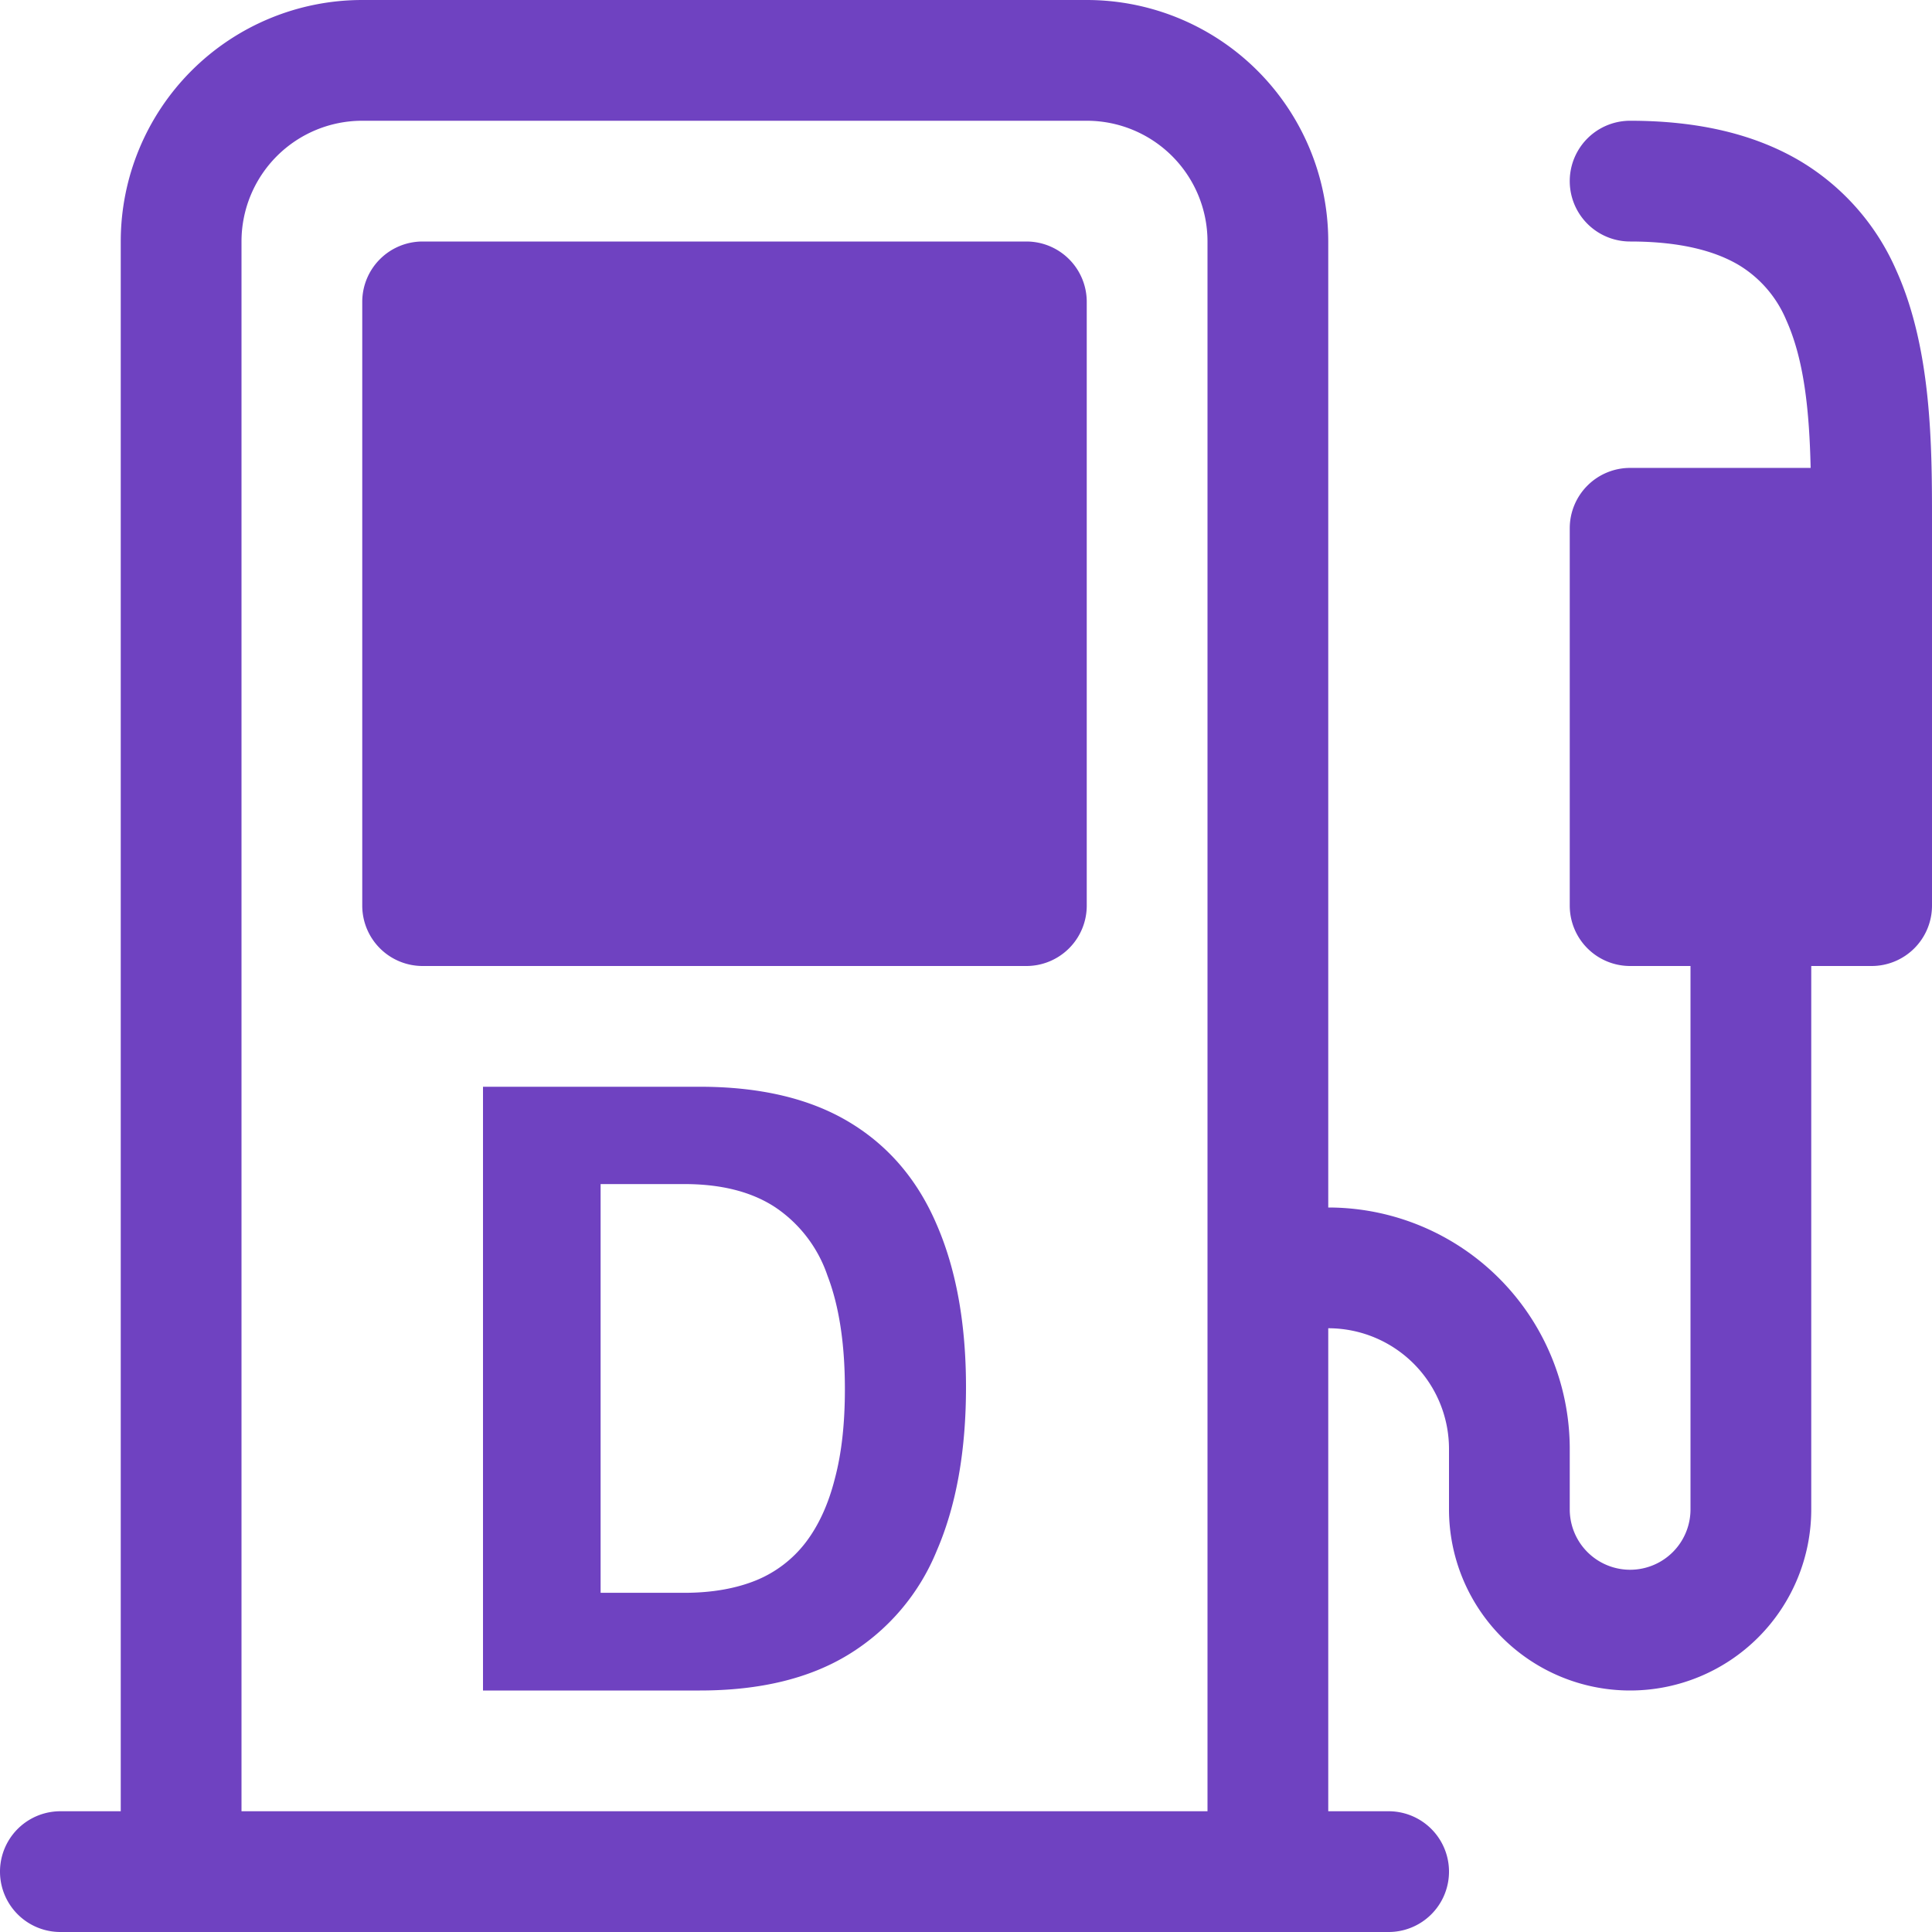 <svg xmlns="http://www.w3.org/2000/svg" width="16" height="16" fill="#6f42c1" class="bi bi-fuel-pump-diesel" viewBox="0 0 16 16">
  <path d="M3.5 2a.5.5 0 0 0-.5.5v5a.5.5 0 0 0 .5.5h5a.5.5 0 0 0 .5-.5v-5a.5.5 0 0 0-.5-.5zM4 14V9h1.796c.5 0 .913.098 1.237.293.325.195.567.479.725.85.161.371.242.82.242 1.344 0 .528-.08.98-.242 1.355a1.805 1.805 0 0 1-.732.861c-.324.198-.734.297-1.23.297zm1.666-4.194h-.692v3.385h.692c.229 0 .427-.035.595-.103a.986.986 0 0 0 .412-.315c.108-.142.188-.318.241-.528.056-.21.083-.456.083-.74 0-.376-.048-.69-.144-.94a1.11 1.11 0 0 0-.436-.569c-.195-.127-.445-.19-.75-.19Z"/>
  <path d="M3 0a2 2 0 0 0-2 2v13H.5a.5.5 0 0 0 0 1h11a.5.5 0 0 0 0-1H11v-4a1 1 0 0 1 1 1v.5a1.5 1.5 0 0 0 3 0V8h.5a.5.5 0 0 0 .5-.5V4.324c0-.616 0-1.426-.294-2.081a1.969 1.969 0 0 0-.794-.907C14.534 1.111 14.064 1 13.5 1a.5.5 0 0 0 0 1c.436 0 .716.086.9.195a.97.97 0 0 1 .394.458c.147.328.19.746.201 1.222H13.5a.5.5 0 0 0-.5.5V7.5a.5.5 0 0 0 .5.5h.5v4.5a.5.5 0 0 1-1 0V12a2 2 0 0 0-2-2V2a2 2 0 0 0-2-2zm7 2v13H2V2a1 1 0 0 1 1-1h6a1 1 0 0 1 1 1"/>
</svg>